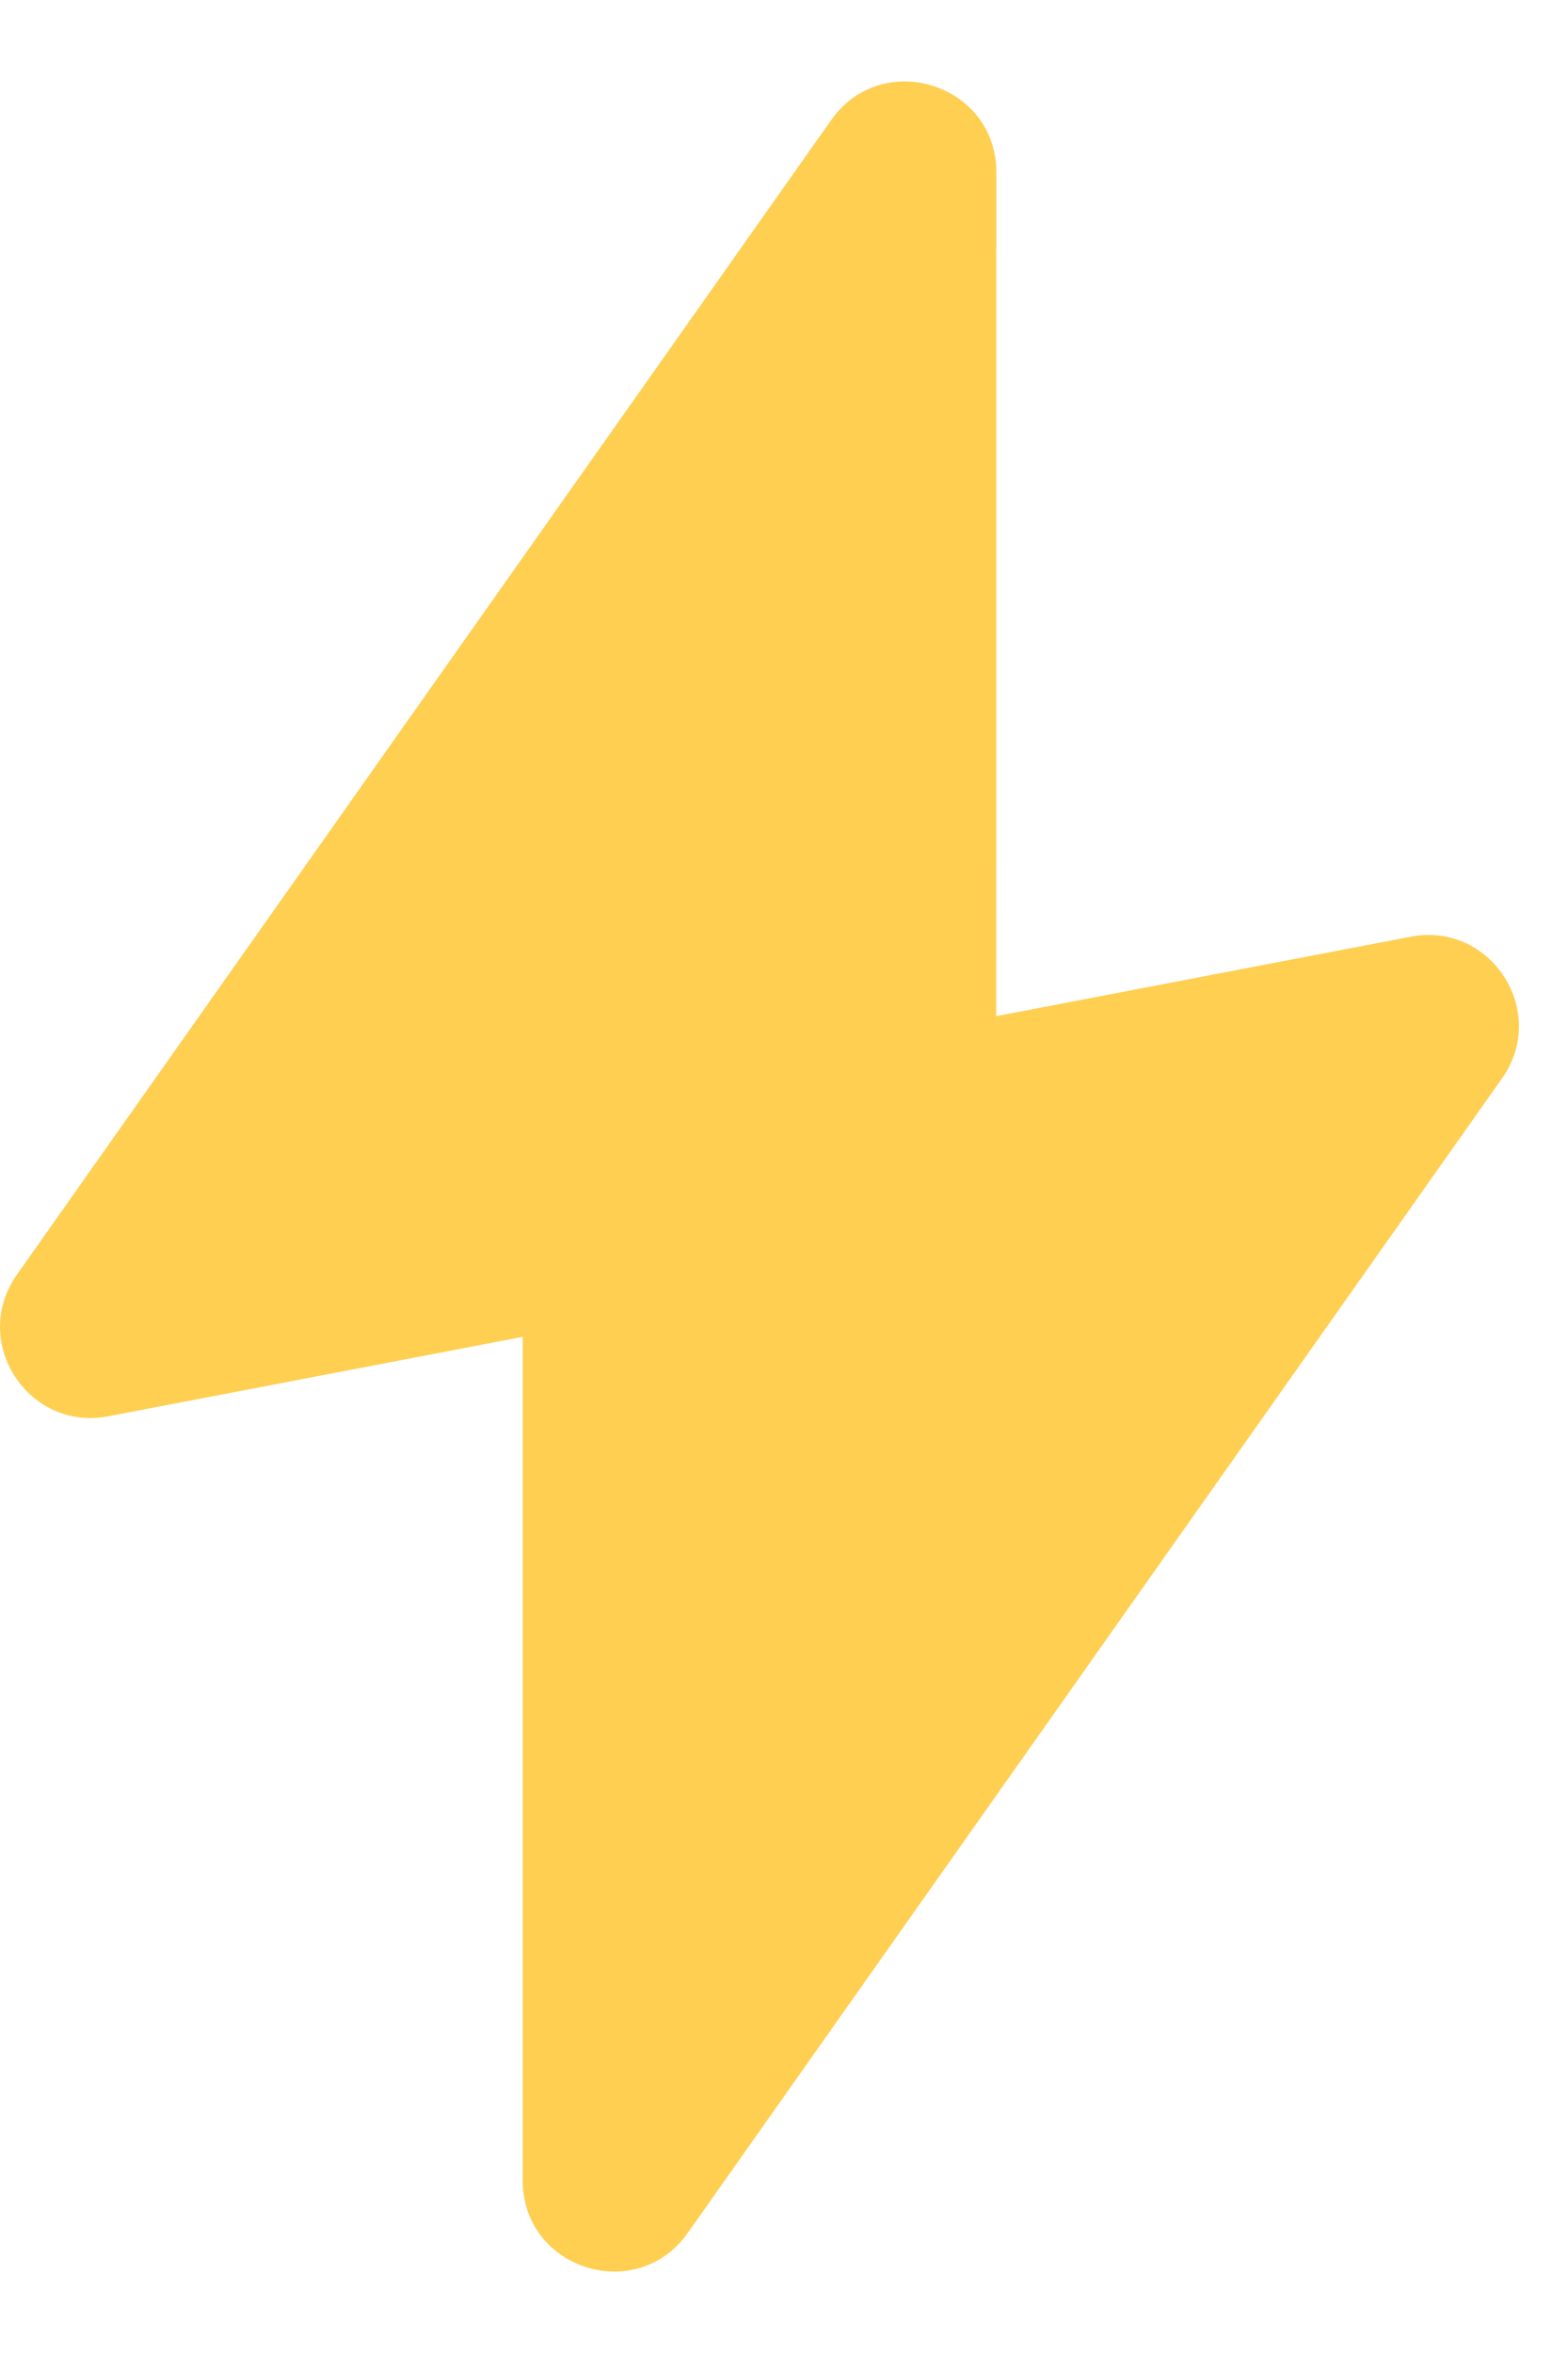 <svg width="14" height="21" viewBox="0 0 14 21" fill="none" xmlns="http://www.w3.org/2000/svg">
<path fill-rule="evenodd" clip-rule="evenodd" d="M8.896 1.539C8.896 0.748 7.878 0.425 7.421 1.072L0.151 11.376C-0.27 11.973 0.25 12.778 0.967 12.64L4.667 11.931L4.667 19.46C4.667 20.252 5.684 20.575 6.141 19.928L13.411 9.624C13.832 9.028 13.312 8.222 12.595 8.36L8.895 9.069L8.896 1.539Z" fill="#FFCF52"/>
</svg>
